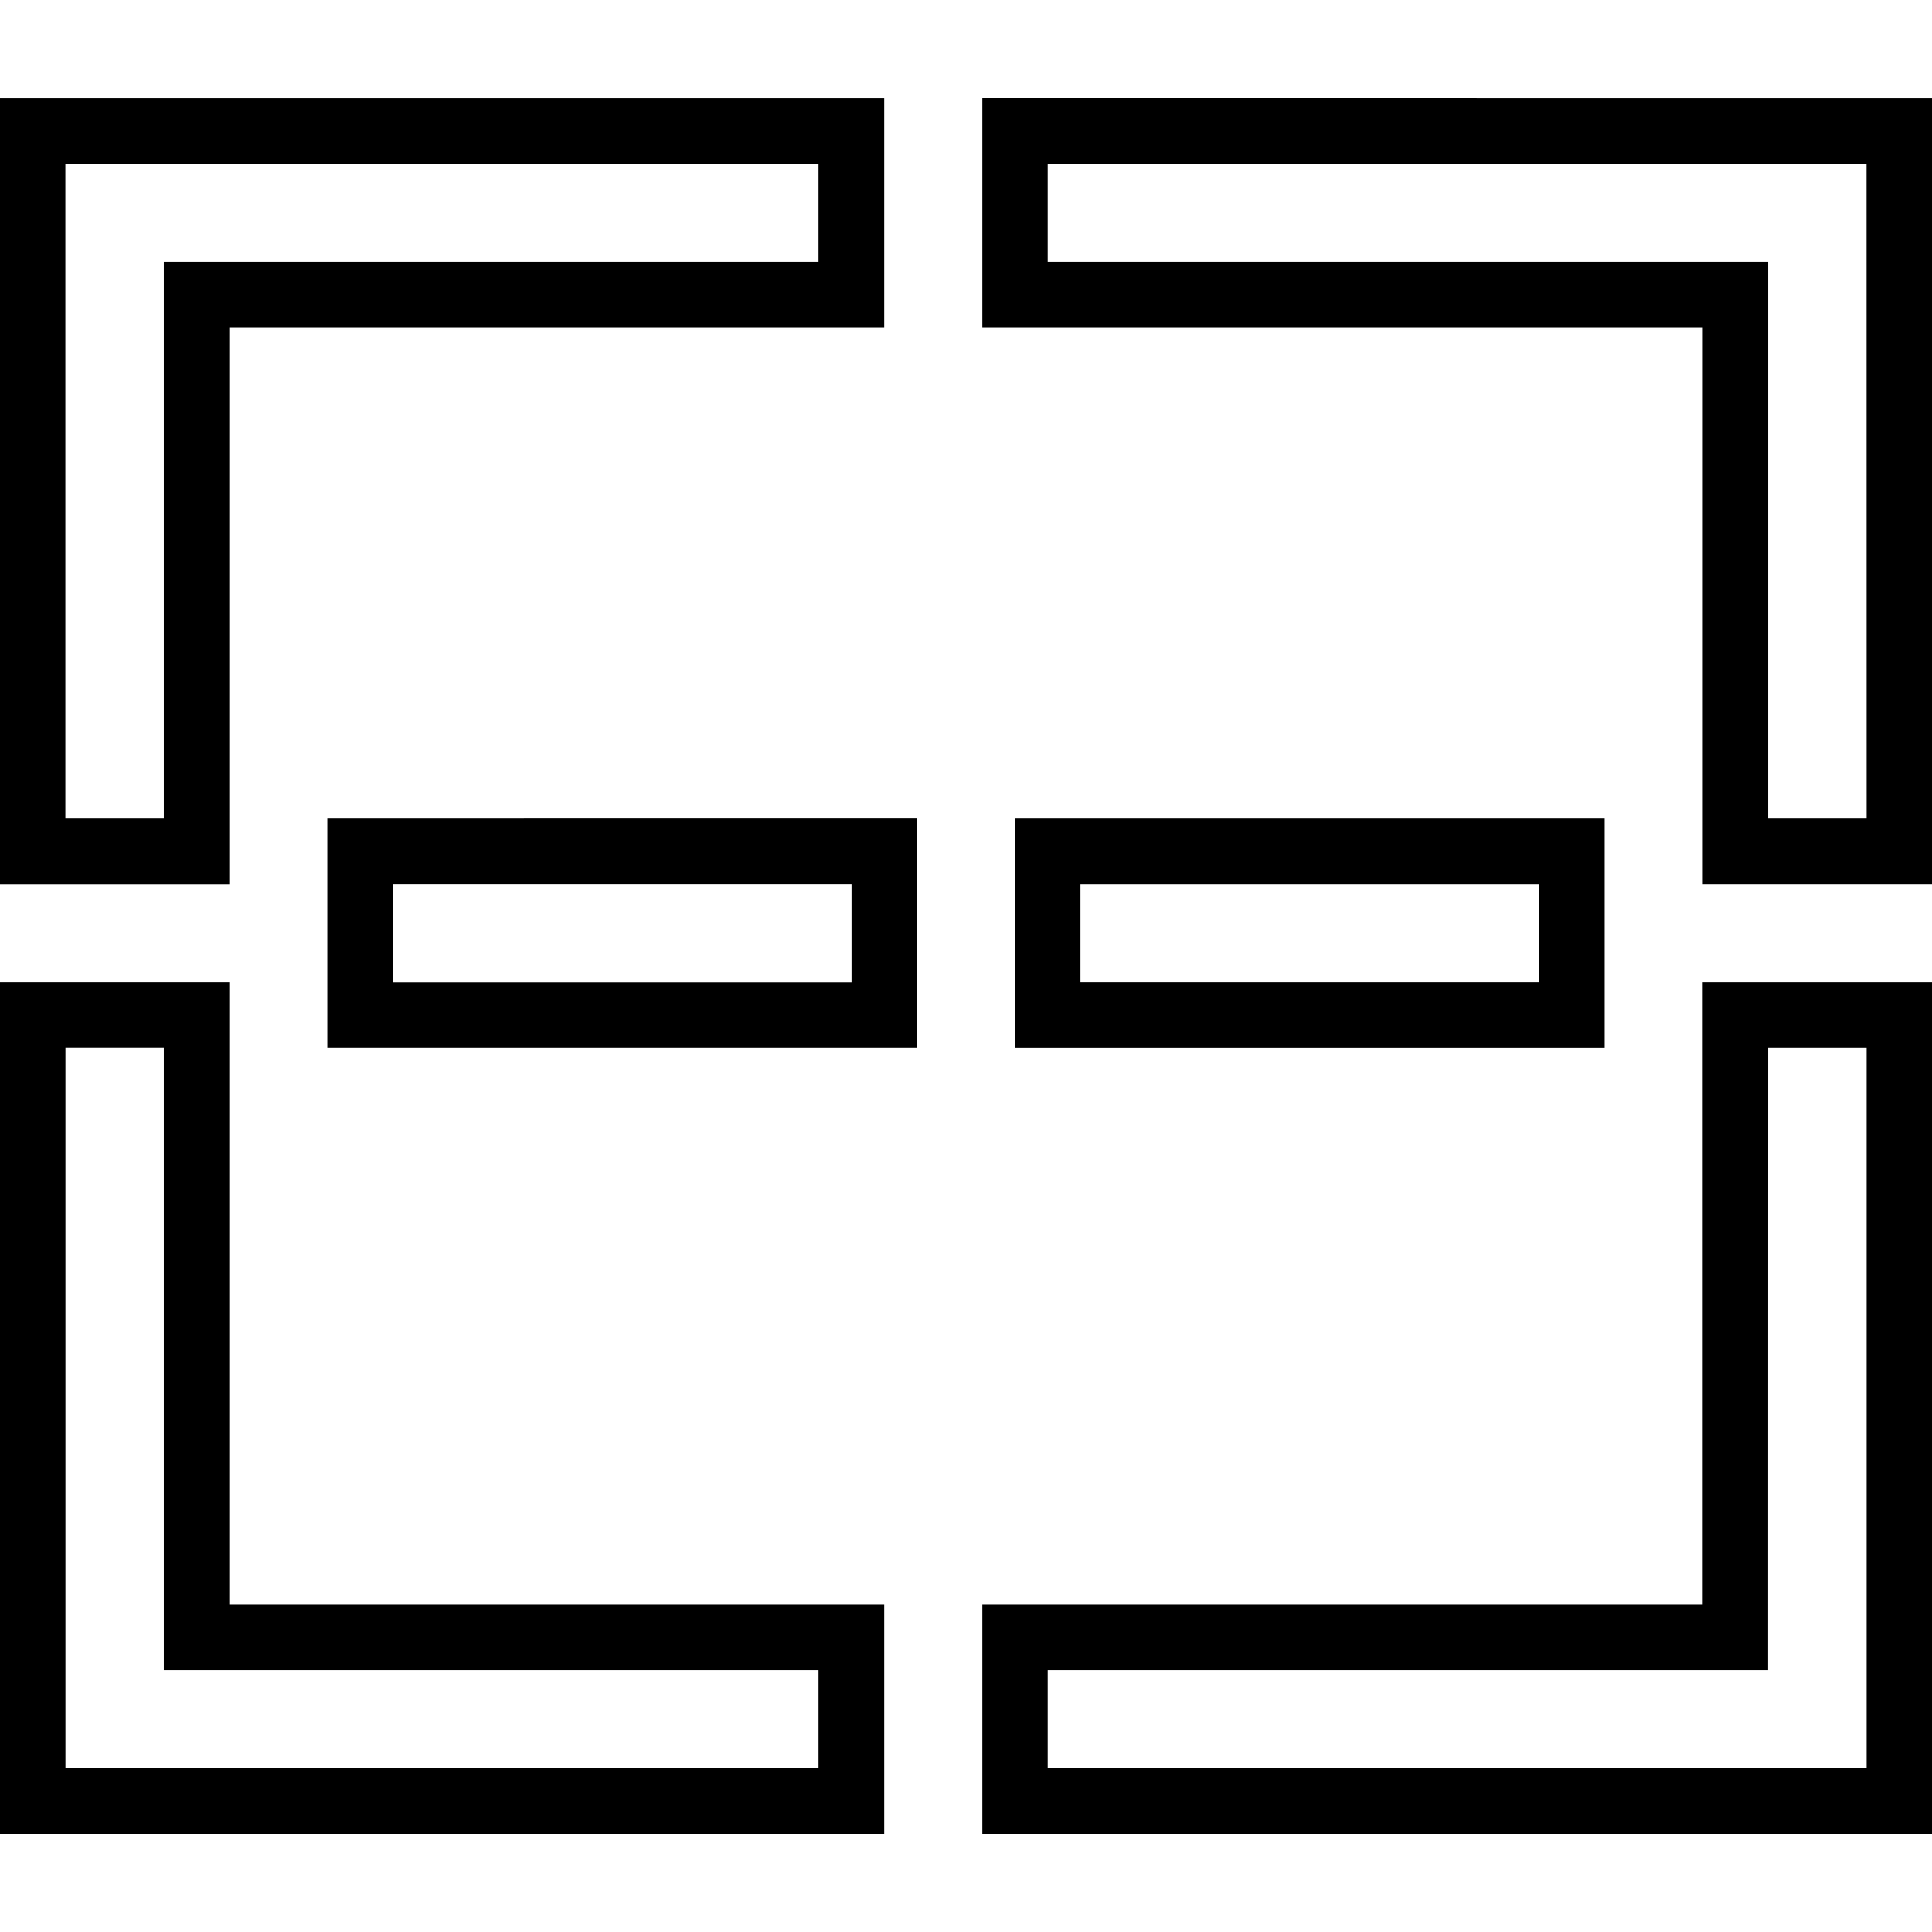 <svg xmlns="http://www.w3.org/2000/svg" width="32" height="32" viewBox="0 0 24 24">
    <path d="M21.152 19.934h-8.949v2.847H24V12.203h-2.848zm.813-6.918h1.223v8.949H13.015v-1.219h8.949zm0 0M2.848 12.203H0v10.578h10.984v-2.847H2.848zm7.32 8.543v1.219H.813v-8.95h1.222v7.731zm0 0M12.203 1.219v2.847h8.95v6.918H24V1.22zm10.985 8.949h-1.223V3.254h-8.95V2.035h10.172zm0 0M2.848 4.066h8.136V1.22H0v9.765h2.848zm-.813 6.102H.812V2.035h9.356v1.219H2.035zm0 0M4.066 13.016h7.325v-2.848H4.066zm.817-2.032h5.695v1.22H4.883zm0 0M12.61 10.168v2.848h7.324v-2.848zm6.507 2.035h-5.695v-1.219h5.695zm0 0"/>
</svg>
